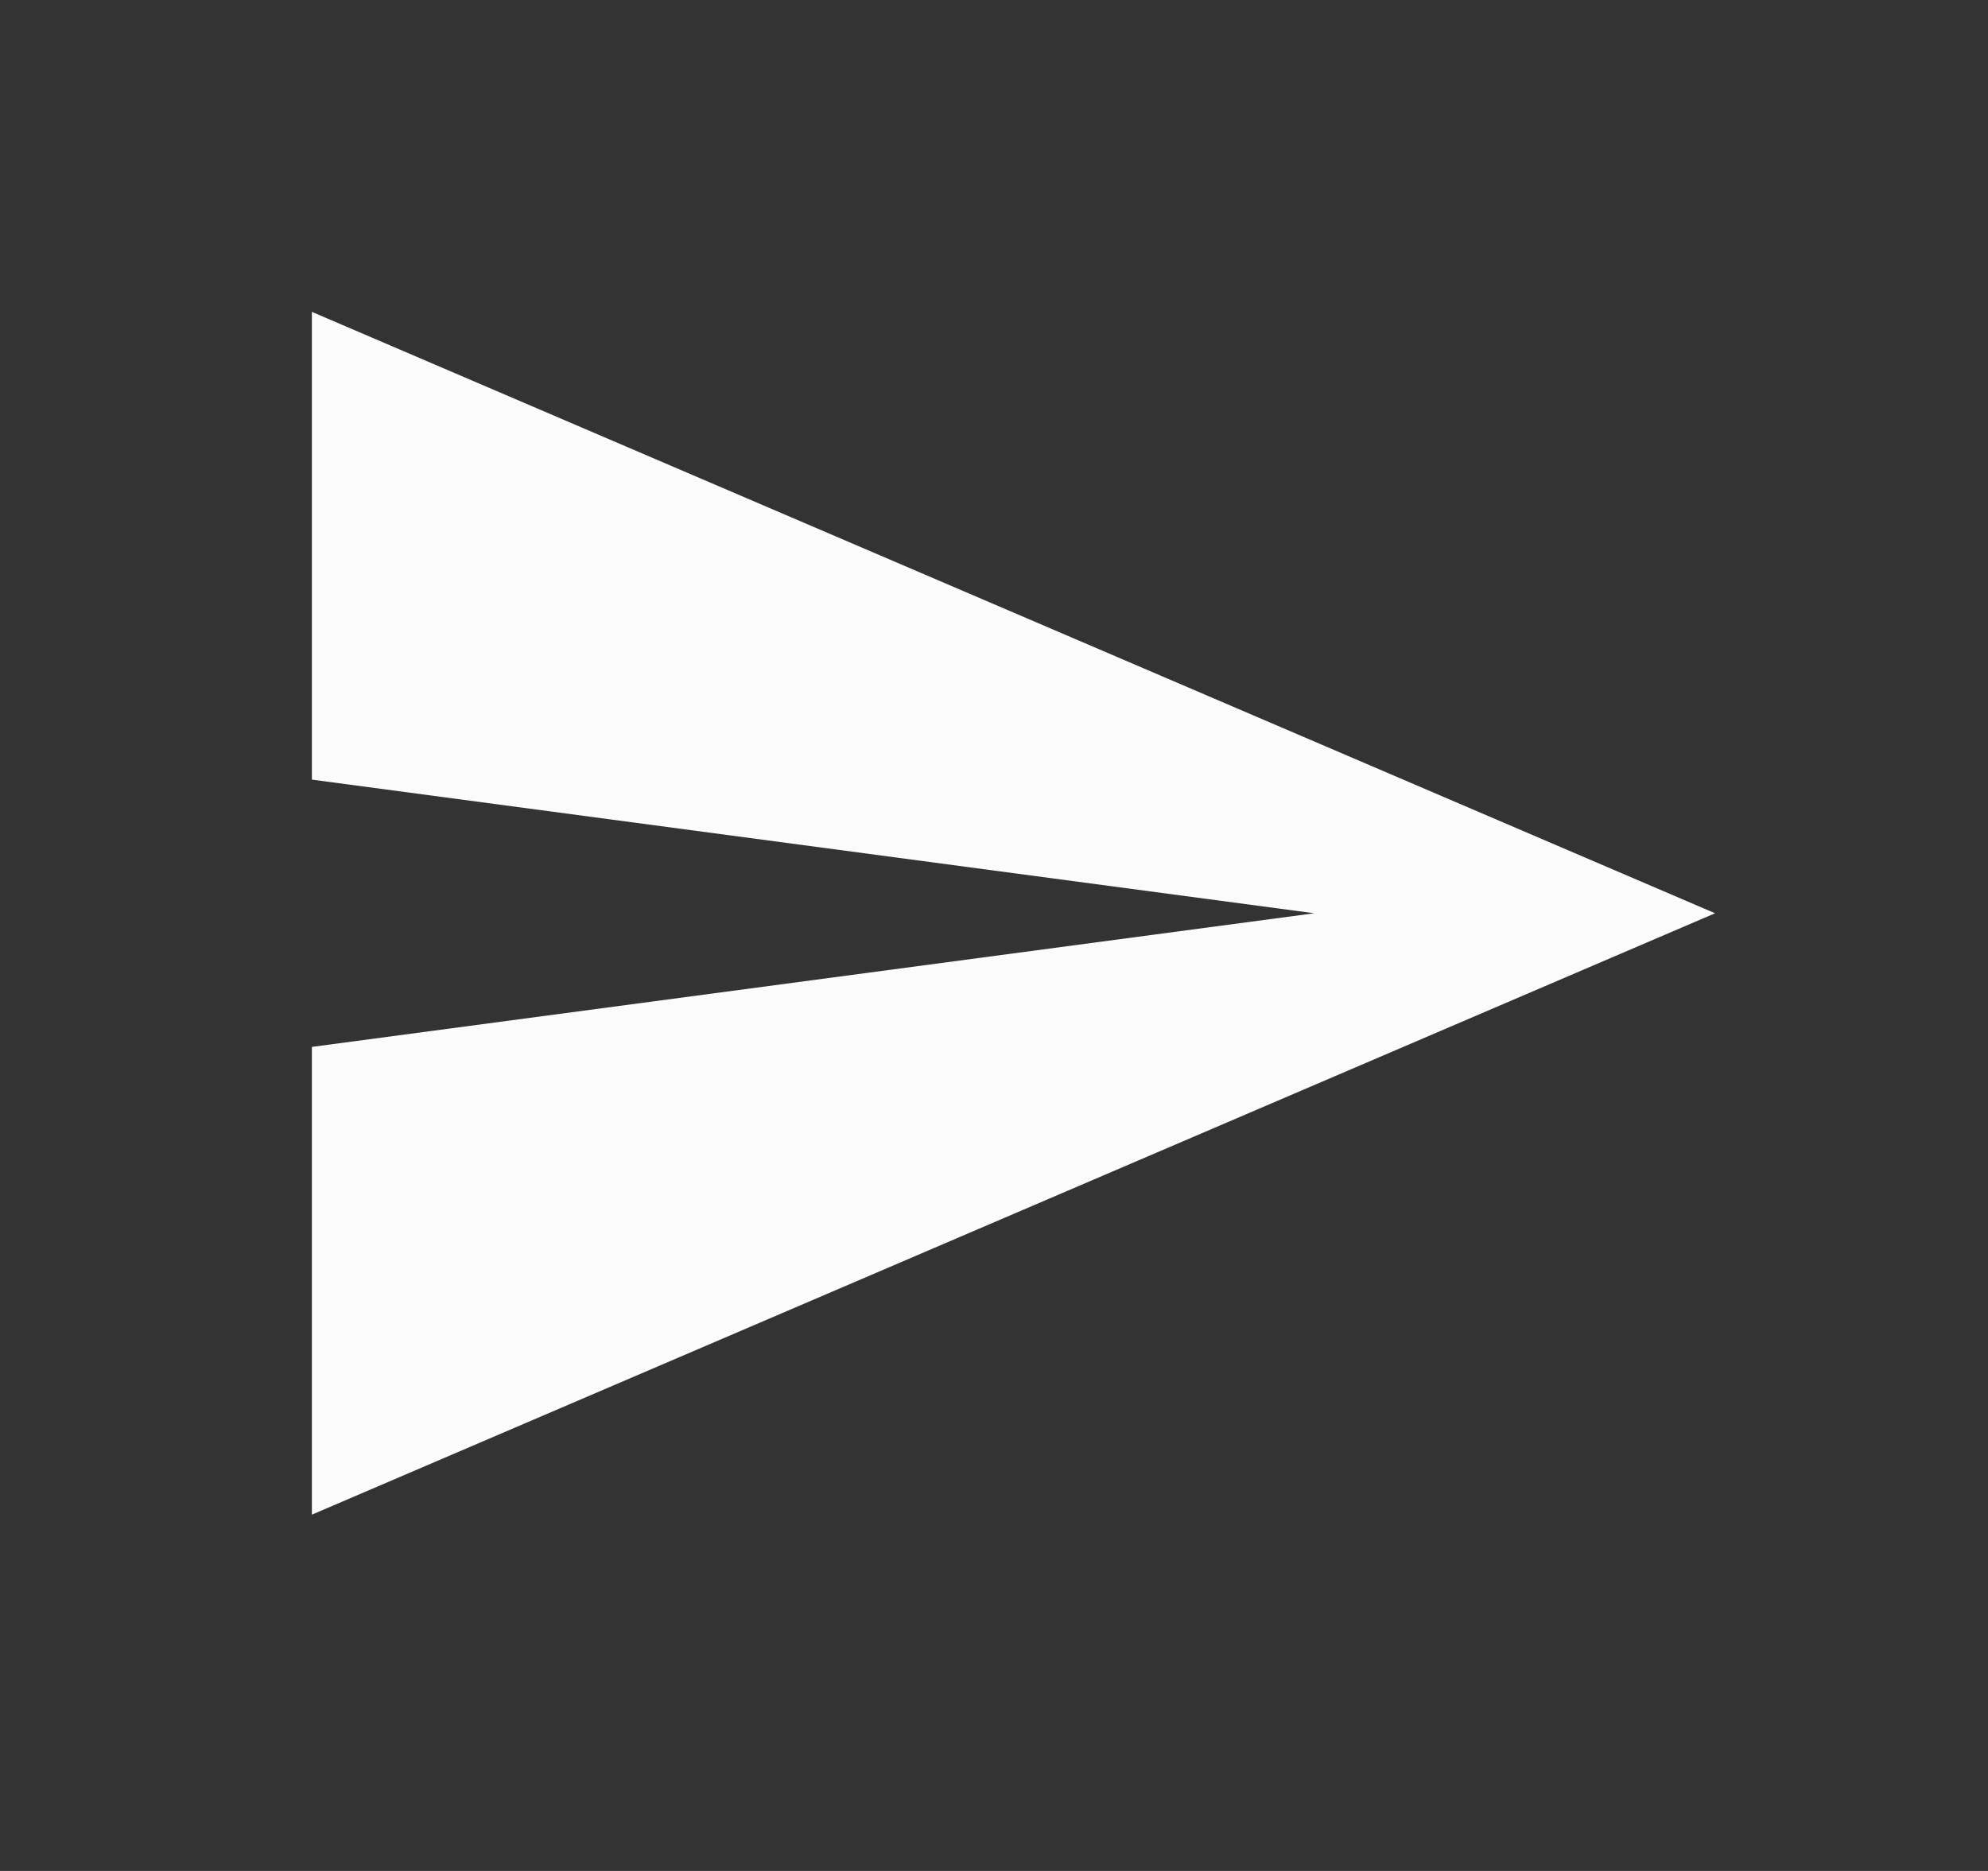 <svg xmlns="http://www.w3.org/2000/svg" width="17" height="16" viewBox="0 0 17 16" fill="none">
  <rect x="0" y="0" width="17" height="16" fill="#333333" stroke="none"/>
  <path d="M2.667 12.953L14.666 7.81L2.667 2.667V6.667L11.238 7.81L2.667 8.953V12.953Z" fill="#FBFBFB"/>
</svg>